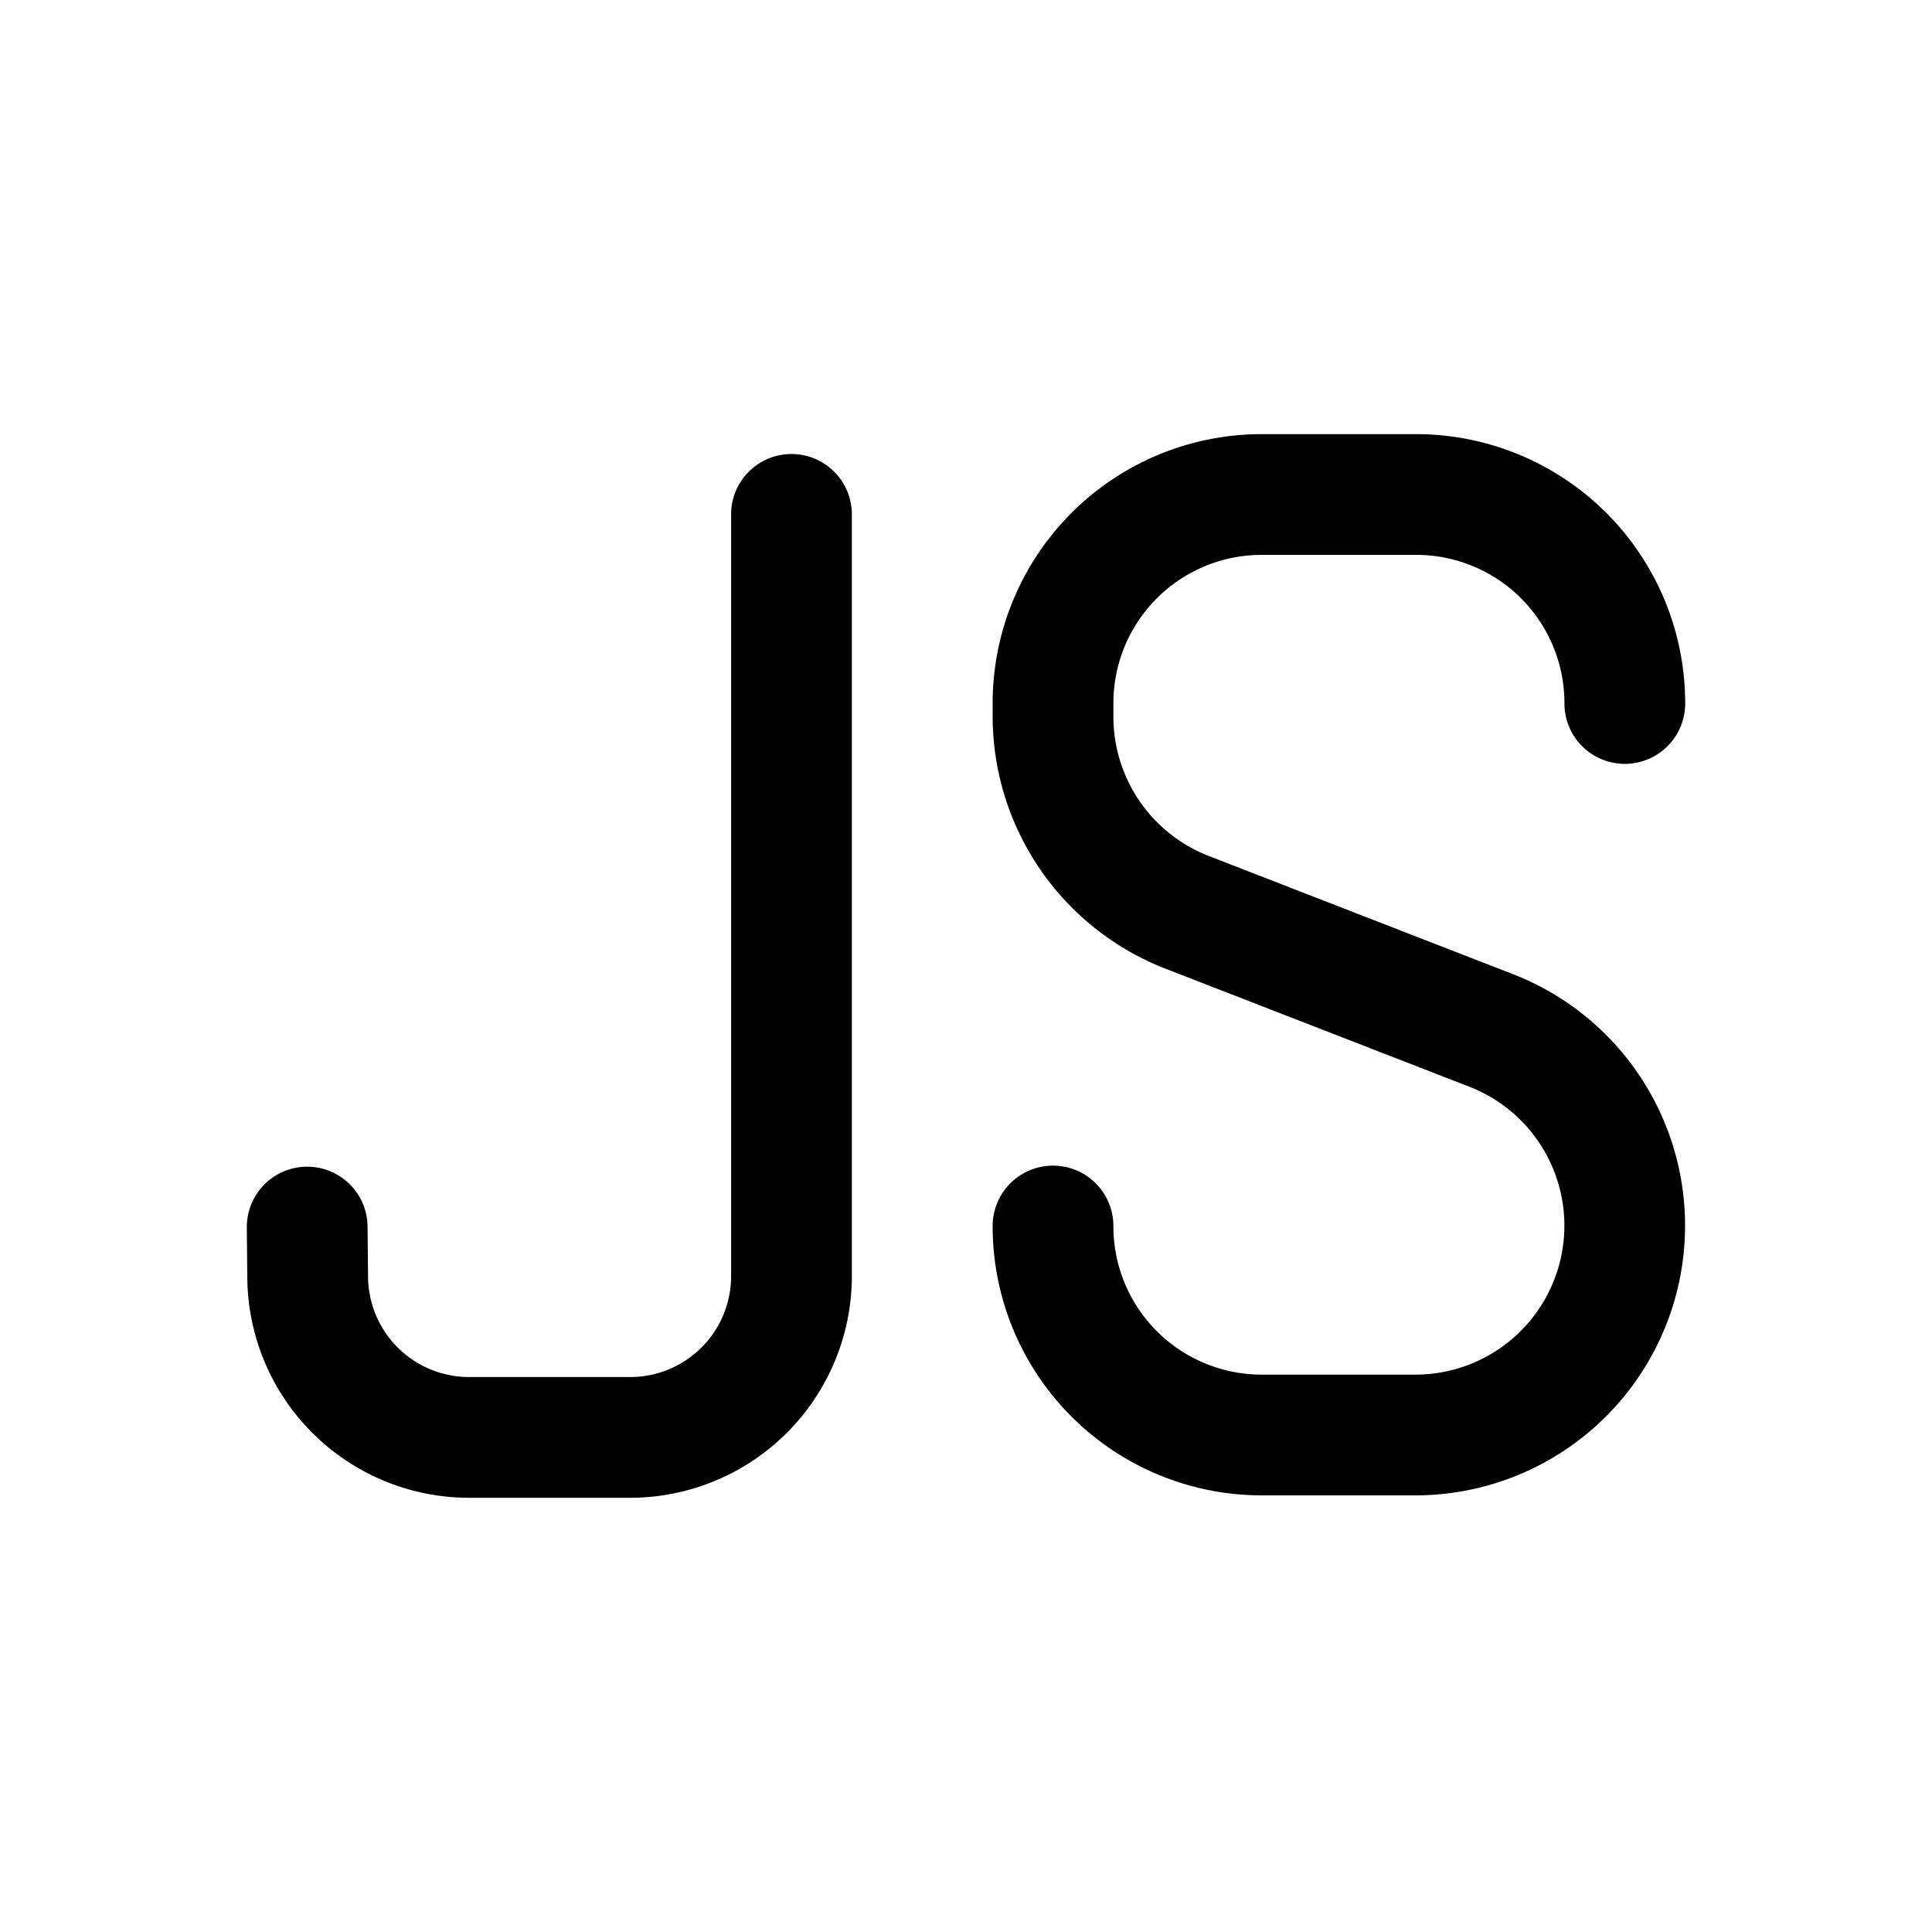 <svg id="icons" xmlns="http://www.w3.org/2000/svg" viewBox="0 0 24 24"><title>02-01-js-m</title><rect id="canvas" width="24" height="24" style="fill:none"/><path d="M17.601,18.576H15.664a3.343,3.343,0,0,1-3.333-3.346.75.75,0,0,1,1.5,0,1.842,1.842,0,0,0,1.833,1.846h1.937a1.851,1.851,0,0,0,.66-3.573l-3.799-1.476a3.367,3.367,0,0,1-2.131-3.121v-.167a3.343,3.343,0,0,1,3.333-3.346h1.938a3.343,3.343,0,0,1,3.332,3.346.75.75,0,0,1-1.5,0,1.841,1.841,0,0,0-1.832-1.846h-1.938a1.842,1.842,0,0,0-1.833,1.846v.167a1.857,1.857,0,0,0,1.174,1.723L18.804,12.105a3.351,3.351,0,0,1-1.203,6.471Z"/><path d="M7.816,18.606H5.837a2.756,2.756,0,0,1-2.765-2.74l-.006-.616a.75.75,0,0,1,.743-.757h.007a.75.75,0,0,1,.75.743l.006.623a1.255,1.255,0,0,0,1.265,1.247h1.98a1.254,1.254,0,0,0,1.265-1.24V6.39a.75.75,0,0,1,1.5,0v9.476A2.756,2.756,0,0,1,7.816,18.606Z"/></svg>